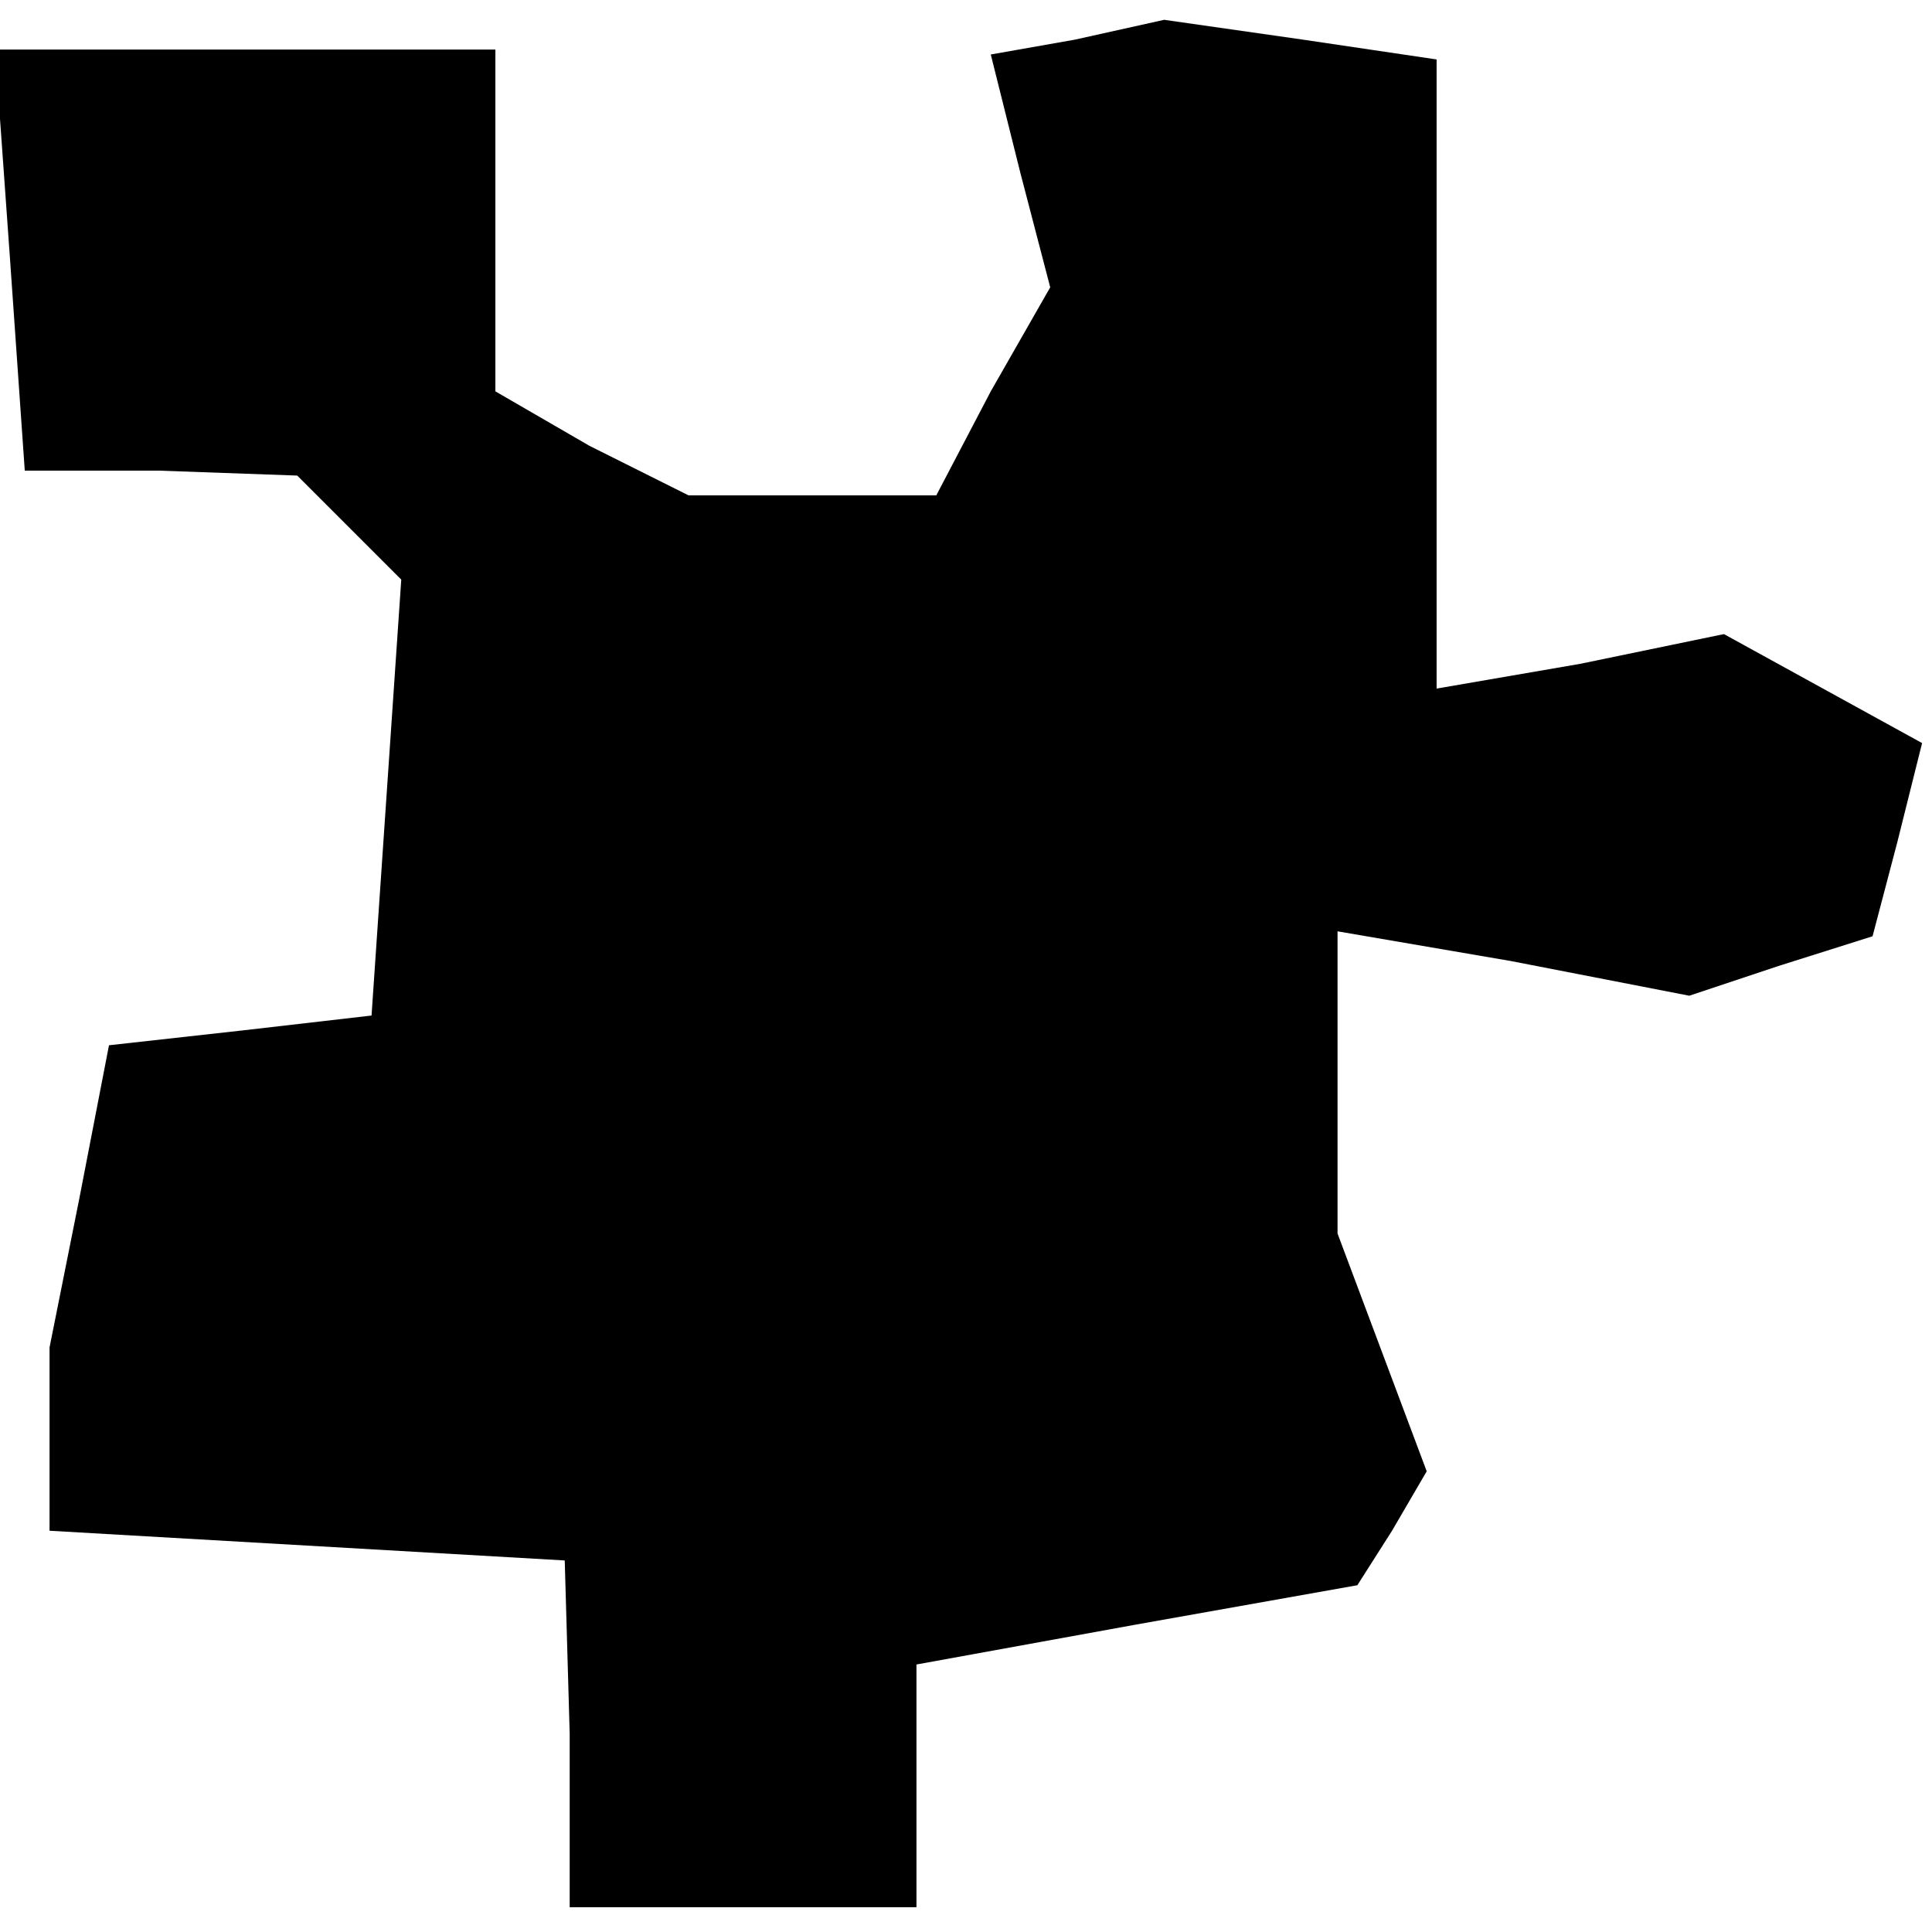 <?xml version="1.0" standalone="no"?>
<!DOCTYPE svg PUBLIC "-//W3C//DTD SVG 20010904//EN"
 "http://www.w3.org/TR/2001/REC-SVG-20010904/DTD/svg10.dtd">
<svg version="1.0" xmlns="http://www.w3.org/2000/svg"
 width="39pt" height="39pt" viewBox="0 0 39 39"
 preserveAspectRatio="xMidYMid meet">
<g transform="translate(0,39) scale(0.1,-0.1)"
fill="#000000" stroke="none">
<path d="M217 382 l-17 -3 6 -24 6 -23 -12 -21 -11 -21 -25 0 -25 0 -20 10
-19 11 0 34 0 35 -51 0 -50 0 3 -42 3 -43 27 0 28 -1 11 -11 10 -10 -3 -44 -3
-44 -26 -3 -27 -3 -6 -31 -6 -30 0 -19 0 -18 52 -3 52 -3 1 -35 0 -35 35 0 35
0 0 25 0 24 44 8 45 8 7 11 7 12 -9 24 -9 24 0 31 0 30 35 -6 36 -7 18 6 19 6
5 19 5 20 -20 11 -20 11 -29 -6 -29 -5 0 63 0 64 -27 4 -28 4 -18 -4z"/>
</g>
</svg>
